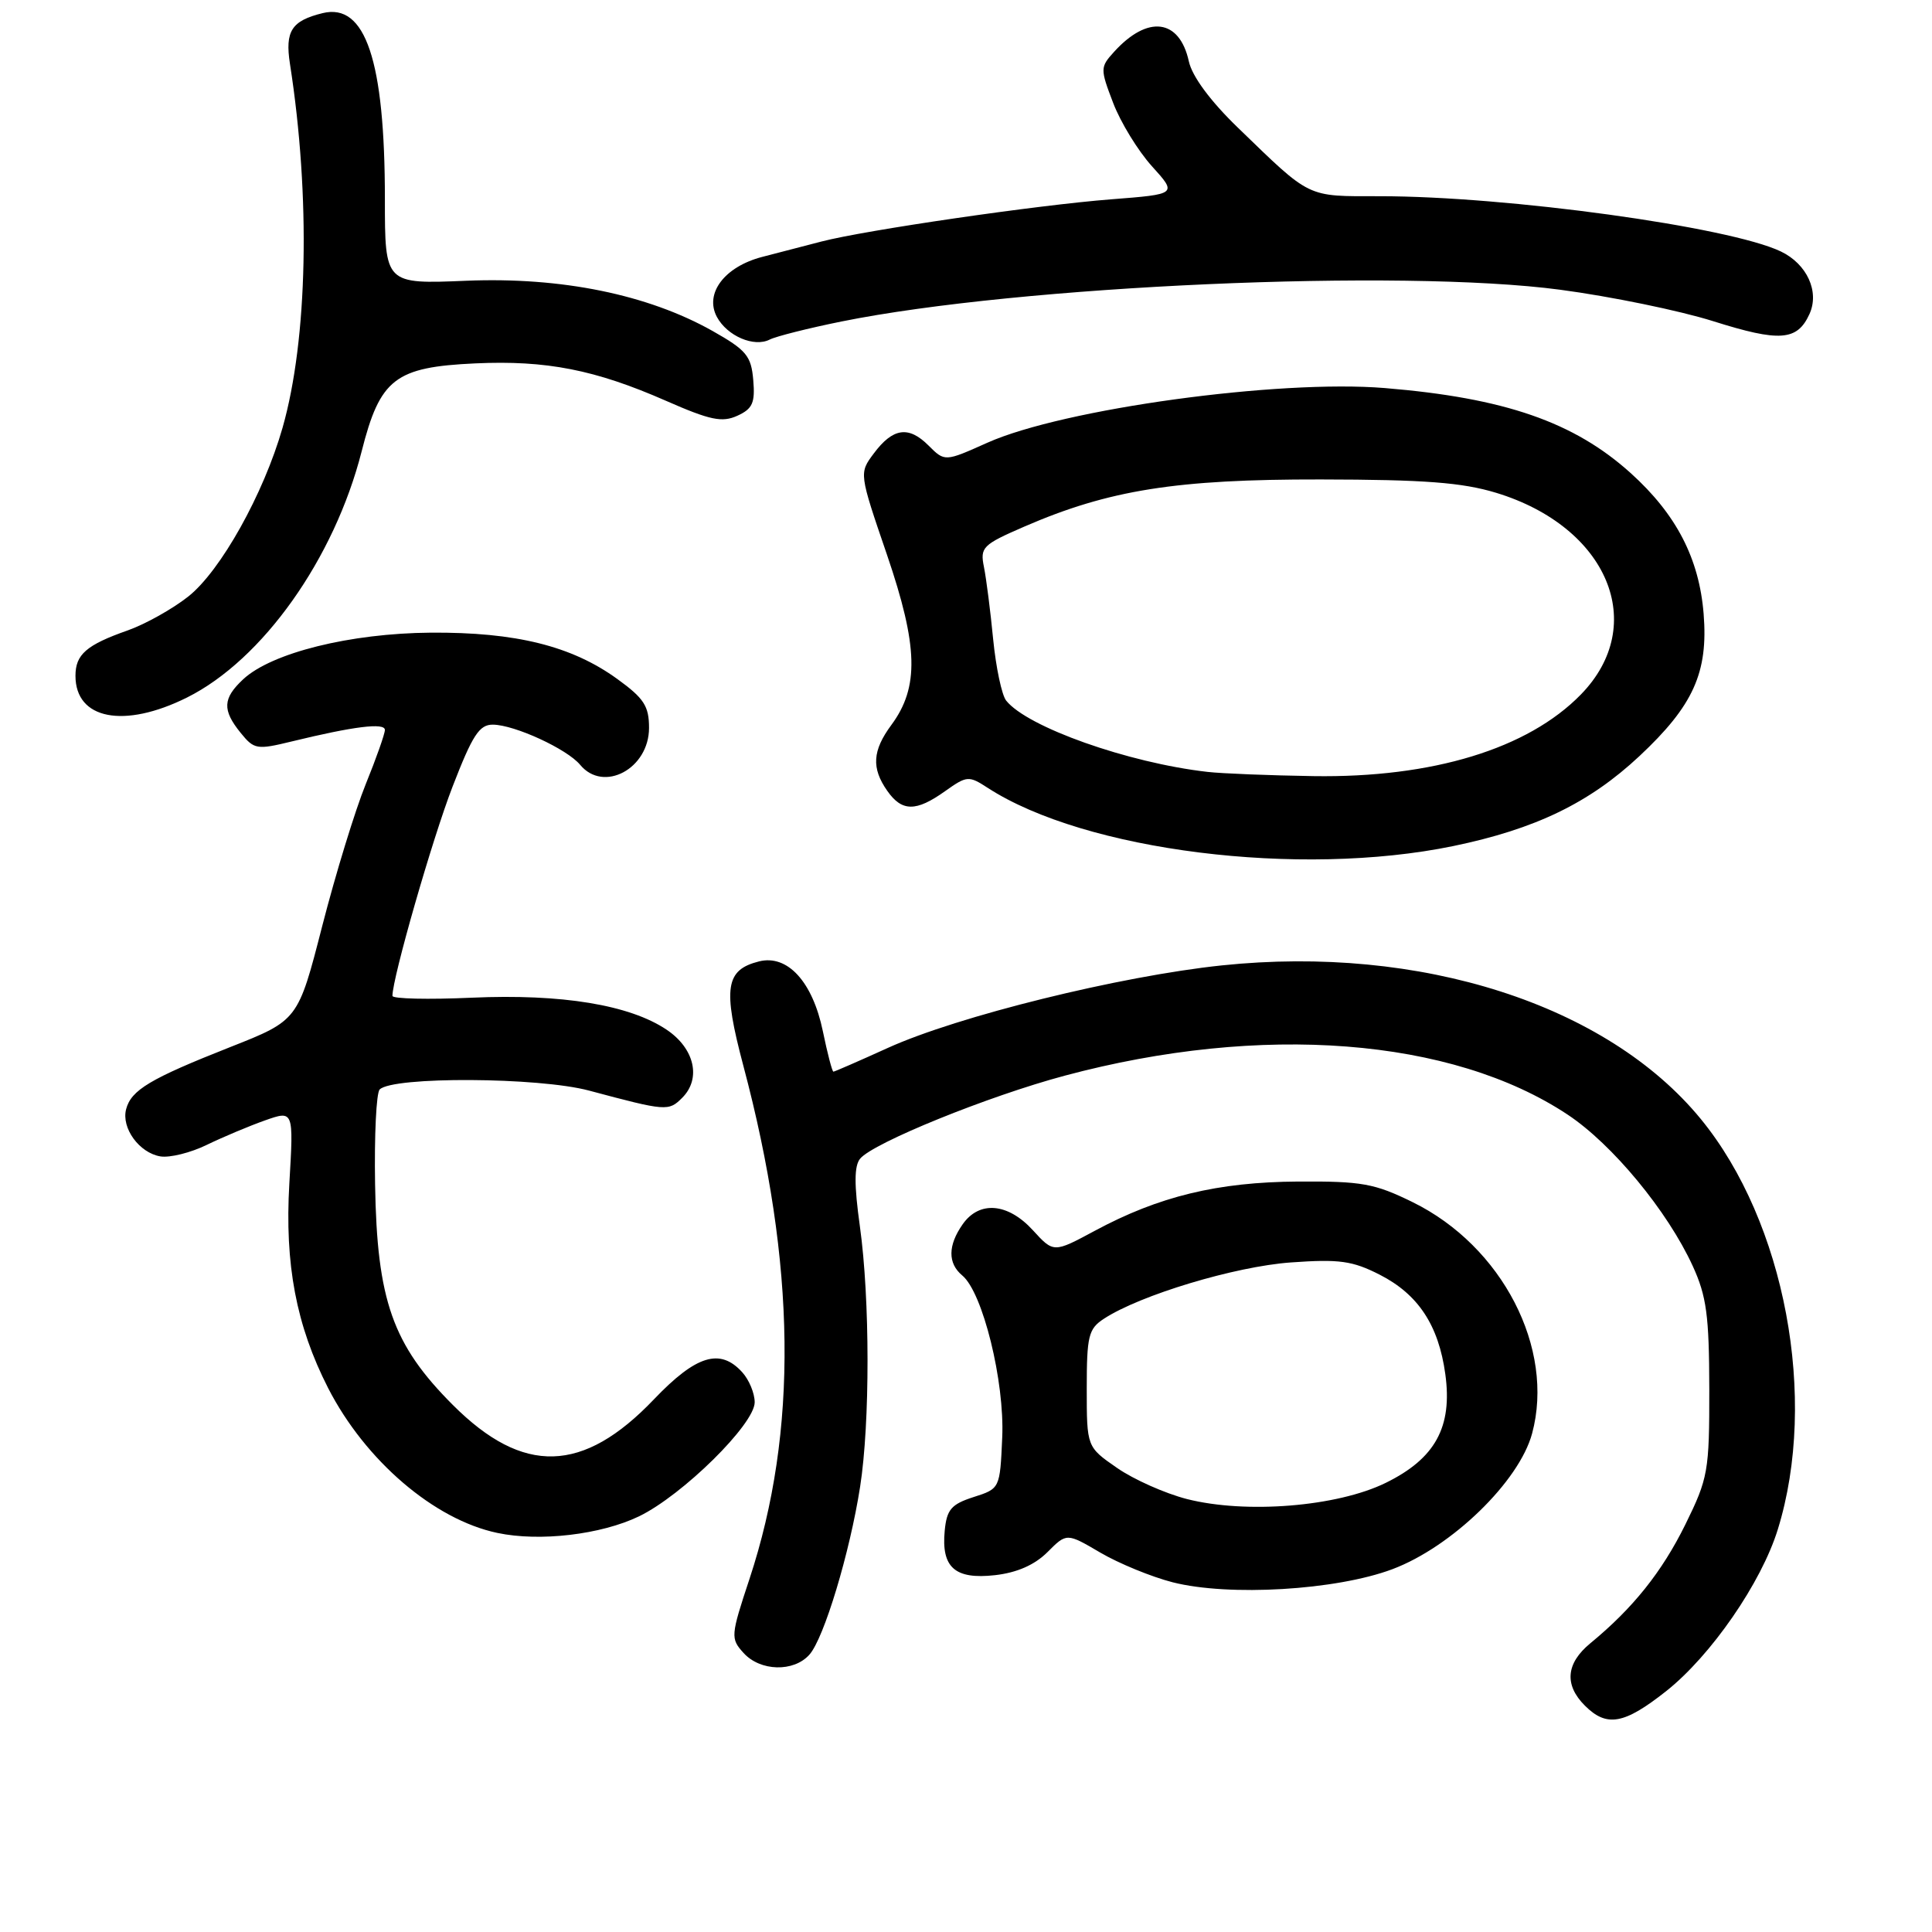 <?xml version="1.0" encoding="UTF-8" standalone="no"?>
<!DOCTYPE svg PUBLIC "-//W3C//DTD SVG 1.1//EN" "http://www.w3.org/Graphics/SVG/1.1/DTD/svg11.dtd" >
<svg xmlns="http://www.w3.org/2000/svg" xmlns:xlink="http://www.w3.org/1999/xlink" version="1.1" viewBox="0 0 256 256">
 <g >
 <path fill="currentColor"
d=" M 220.77 224.09 C 226.71 219.39 233.39 209.72 235.57 202.65 C 240.93 185.33 236.53 161.90 225.37 148.28 C 212.93 133.10 188.21 125.17 161.90 127.92 C 148.39 129.34 126.88 134.65 117.61 138.87 C 113.82 140.59 110.59 142.00 110.43 142.00 C 110.27 142.00 109.64 139.59 109.03 136.63 C 107.67 130.08 104.35 126.45 100.58 127.39 C 96.12 128.51 95.76 130.90 98.49 141.19 C 105.50 167.53 105.77 189.67 99.31 209.22 C 96.81 216.76 96.79 217.11 98.52 219.02 C 100.73 221.47 105.17 221.59 107.25 219.25 C 109.18 217.10 112.61 205.73 113.97 197.00 C 115.29 188.53 115.28 172.13 113.94 162.50 C 113.17 156.98 113.18 154.49 113.97 153.53 C 115.72 151.42 130.98 145.23 141.09 142.53 C 167.18 135.55 192.37 137.50 207.73 147.70 C 213.65 151.63 220.95 160.46 224.29 167.74 C 226.13 171.75 226.47 174.32 226.49 184.02 C 226.50 194.97 226.34 195.86 223.31 202.02 C 220.21 208.30 216.37 213.10 210.73 217.74 C 207.50 220.40 207.25 223.25 210.00 226.00 C 212.90 228.90 215.20 228.49 220.77 224.09 Z  M 184.49 207.93 C 192.37 204.97 201.30 196.30 203.01 189.95 C 206.05 178.67 199.06 165.12 187.18 159.29 C 182.13 156.81 180.44 156.51 172.00 156.56 C 161.34 156.63 153.57 158.51 145.06 163.09 C 139.61 166.02 139.61 166.02 136.86 163.01 C 133.55 159.39 129.77 159.07 127.56 162.22 C 125.59 165.03 125.57 167.40 127.51 169.01 C 130.22 171.26 133.13 183.05 132.80 190.46 C 132.50 197.24 132.50 197.25 129.00 198.37 C 126.05 199.32 125.45 200.02 125.18 202.82 C 124.71 207.70 126.53 209.31 131.83 208.72 C 134.76 208.39 137.09 207.36 138.79 205.67 C 141.34 203.11 141.34 203.11 145.80 205.73 C 148.26 207.17 152.57 208.94 155.38 209.66 C 162.84 211.56 177.05 210.72 184.49 207.93 Z  M 84.68 200.92 C 90.45 198.12 100.00 188.71 100.00 185.81 C 100.00 184.62 99.26 182.83 98.35 181.83 C 95.42 178.59 92.24 179.57 86.66 185.41 C 77.26 195.26 69.33 195.49 60.01 186.17 C 52.02 178.18 49.95 172.31 49.70 156.91 C 49.59 150.46 49.86 144.81 50.31 144.36 C 52.04 142.62 71.38 142.72 78.06 144.51 C 88.31 147.25 88.59 147.27 90.40 145.46 C 92.95 142.91 92.03 138.92 88.33 136.44 C 83.43 133.15 74.44 131.67 62.52 132.20 C 56.73 132.46 52.00 132.35 52.00 131.96 C 52.00 129.57 57.28 111.18 59.96 104.25 C 62.61 97.40 63.51 96.00 65.32 96.02 C 68.20 96.05 75.14 99.25 76.87 101.34 C 79.97 105.09 86.00 101.86 86.00 96.45 C 86.00 93.56 85.33 92.53 81.81 89.98 C 75.76 85.59 68.33 83.75 57.08 83.83 C 46.41 83.91 35.99 86.50 32.22 90.01 C 29.51 92.54 29.43 94.08 31.89 97.11 C 33.67 99.31 34.04 99.37 38.64 98.25 C 46.89 96.24 51.00 95.73 51.00 96.72 C 51.00 97.23 49.86 100.47 48.46 103.91 C 47.06 107.36 44.47 115.80 42.70 122.69 C 39.49 135.20 39.49 135.20 30.49 138.75 C 19.90 142.93 17.38 144.43 16.71 146.98 C 16.06 149.48 18.46 152.77 21.26 153.23 C 22.49 153.43 25.26 152.75 27.40 151.70 C 29.55 150.66 33.02 149.20 35.11 148.46 C 38.91 147.12 38.91 147.12 38.34 156.81 C 37.71 167.53 39.25 175.64 43.48 183.93 C 48.40 193.53 57.53 201.36 65.90 203.12 C 71.51 204.31 79.64 203.35 84.68 200.92 Z  M 192.55 112.11 C 203.43 109.86 210.58 106.41 217.23 100.19 C 224.38 93.50 226.36 89.11 225.74 81.34 C 225.15 74.00 222.12 68.15 216.10 62.71 C 208.58 55.92 199.38 52.73 183.50 51.42 C 169.37 50.26 140.90 54.17 130.84 58.66 C 125.19 61.19 125.19 61.19 123.03 59.03 C 120.39 56.39 118.31 56.69 115.77 60.10 C 113.83 62.70 113.83 62.70 117.53 73.51 C 121.67 85.64 121.81 91.06 118.11 96.06 C 115.60 99.46 115.45 101.77 117.56 104.78 C 119.51 107.57 121.37 107.58 125.22 104.84 C 128.12 102.78 128.36 102.76 130.87 104.39 C 143.76 112.75 172.18 116.31 192.55 112.11 Z  M 24.77 92.43 C 34.80 87.43 44.30 74.03 47.92 59.81 C 50.36 50.17 52.35 48.64 62.98 48.15 C 72.40 47.72 78.87 48.99 88.25 53.11 C 94.10 55.68 95.68 56.01 97.70 55.09 C 99.72 54.17 100.07 53.38 99.81 50.36 C 99.54 47.15 98.90 46.39 94.41 43.85 C 85.82 39.02 74.39 36.69 61.81 37.20 C 51.00 37.65 51.00 37.65 51.00 26.37 C 51.00 8.02 48.43 0.35 42.75 1.74 C 38.63 2.75 37.75 4.12 38.42 8.46 C 41.17 26.05 40.78 44.96 37.44 56.68 C 34.93 65.45 29.24 75.64 24.95 79.04 C 22.88 80.68 19.27 82.70 16.93 83.53 C 11.44 85.46 10.00 86.72 10.00 89.55 C 10.00 95.33 16.43 96.58 24.77 92.43 Z  M 111.50 42.60 C 135.11 37.83 185.65 35.59 206.72 38.39 C 213.44 39.28 222.57 41.16 227.01 42.56 C 235.82 45.34 238.14 45.17 239.76 41.62 C 241.12 38.65 239.44 34.98 235.97 33.32 C 229.14 30.05 199.73 26.00 182.83 26.00 C 173.03 26.00 173.80 26.37 164.01 16.90 C 160.38 13.39 157.97 10.13 157.53 8.14 C 156.29 2.48 152.07 1.95 147.60 6.89 C 145.78 8.90 145.77 9.12 147.50 13.64 C 148.48 16.21 150.79 19.98 152.63 22.02 C 155.99 25.73 155.99 25.73 147.24 26.41 C 137.37 27.18 114.70 30.49 108.86 32.00 C 106.74 32.55 103.20 33.47 101.00 34.04 C 96.00 35.34 93.33 38.88 94.99 41.99 C 96.36 44.53 99.92 46.06 102.00 44.99 C 102.83 44.57 107.10 43.49 111.50 42.60 Z  M 157.27 198.63 C 154.39 197.89 150.22 196.04 148.02 194.51 C 144.00 191.73 144.00 191.73 144.00 183.98 C 144.00 177.03 144.23 176.08 146.26 174.75 C 151.06 171.60 163.66 167.81 171.04 167.28 C 177.47 166.82 179.20 167.06 182.83 168.91 C 187.92 171.51 190.62 175.60 191.51 182.07 C 192.48 189.09 190.18 193.27 183.61 196.49 C 177.16 199.65 165.10 200.62 157.27 198.63 Z  M 160.00 102.28 C 149.47 101.08 136.11 96.34 133.32 92.83 C 132.74 92.10 131.97 88.45 131.60 84.72 C 131.24 80.99 130.69 76.68 130.38 75.14 C 129.85 72.52 130.19 72.18 135.72 69.78 C 146.93 64.92 155.85 63.50 175.00 63.53 C 188.75 63.55 193.73 63.93 198.25 65.30 C 213.05 69.81 218.50 82.78 209.47 92.03 C 202.44 99.23 189.81 103.08 174.04 102.84 C 168.24 102.75 161.93 102.50 160.00 102.28 Z "/>
</g>
</svg>
